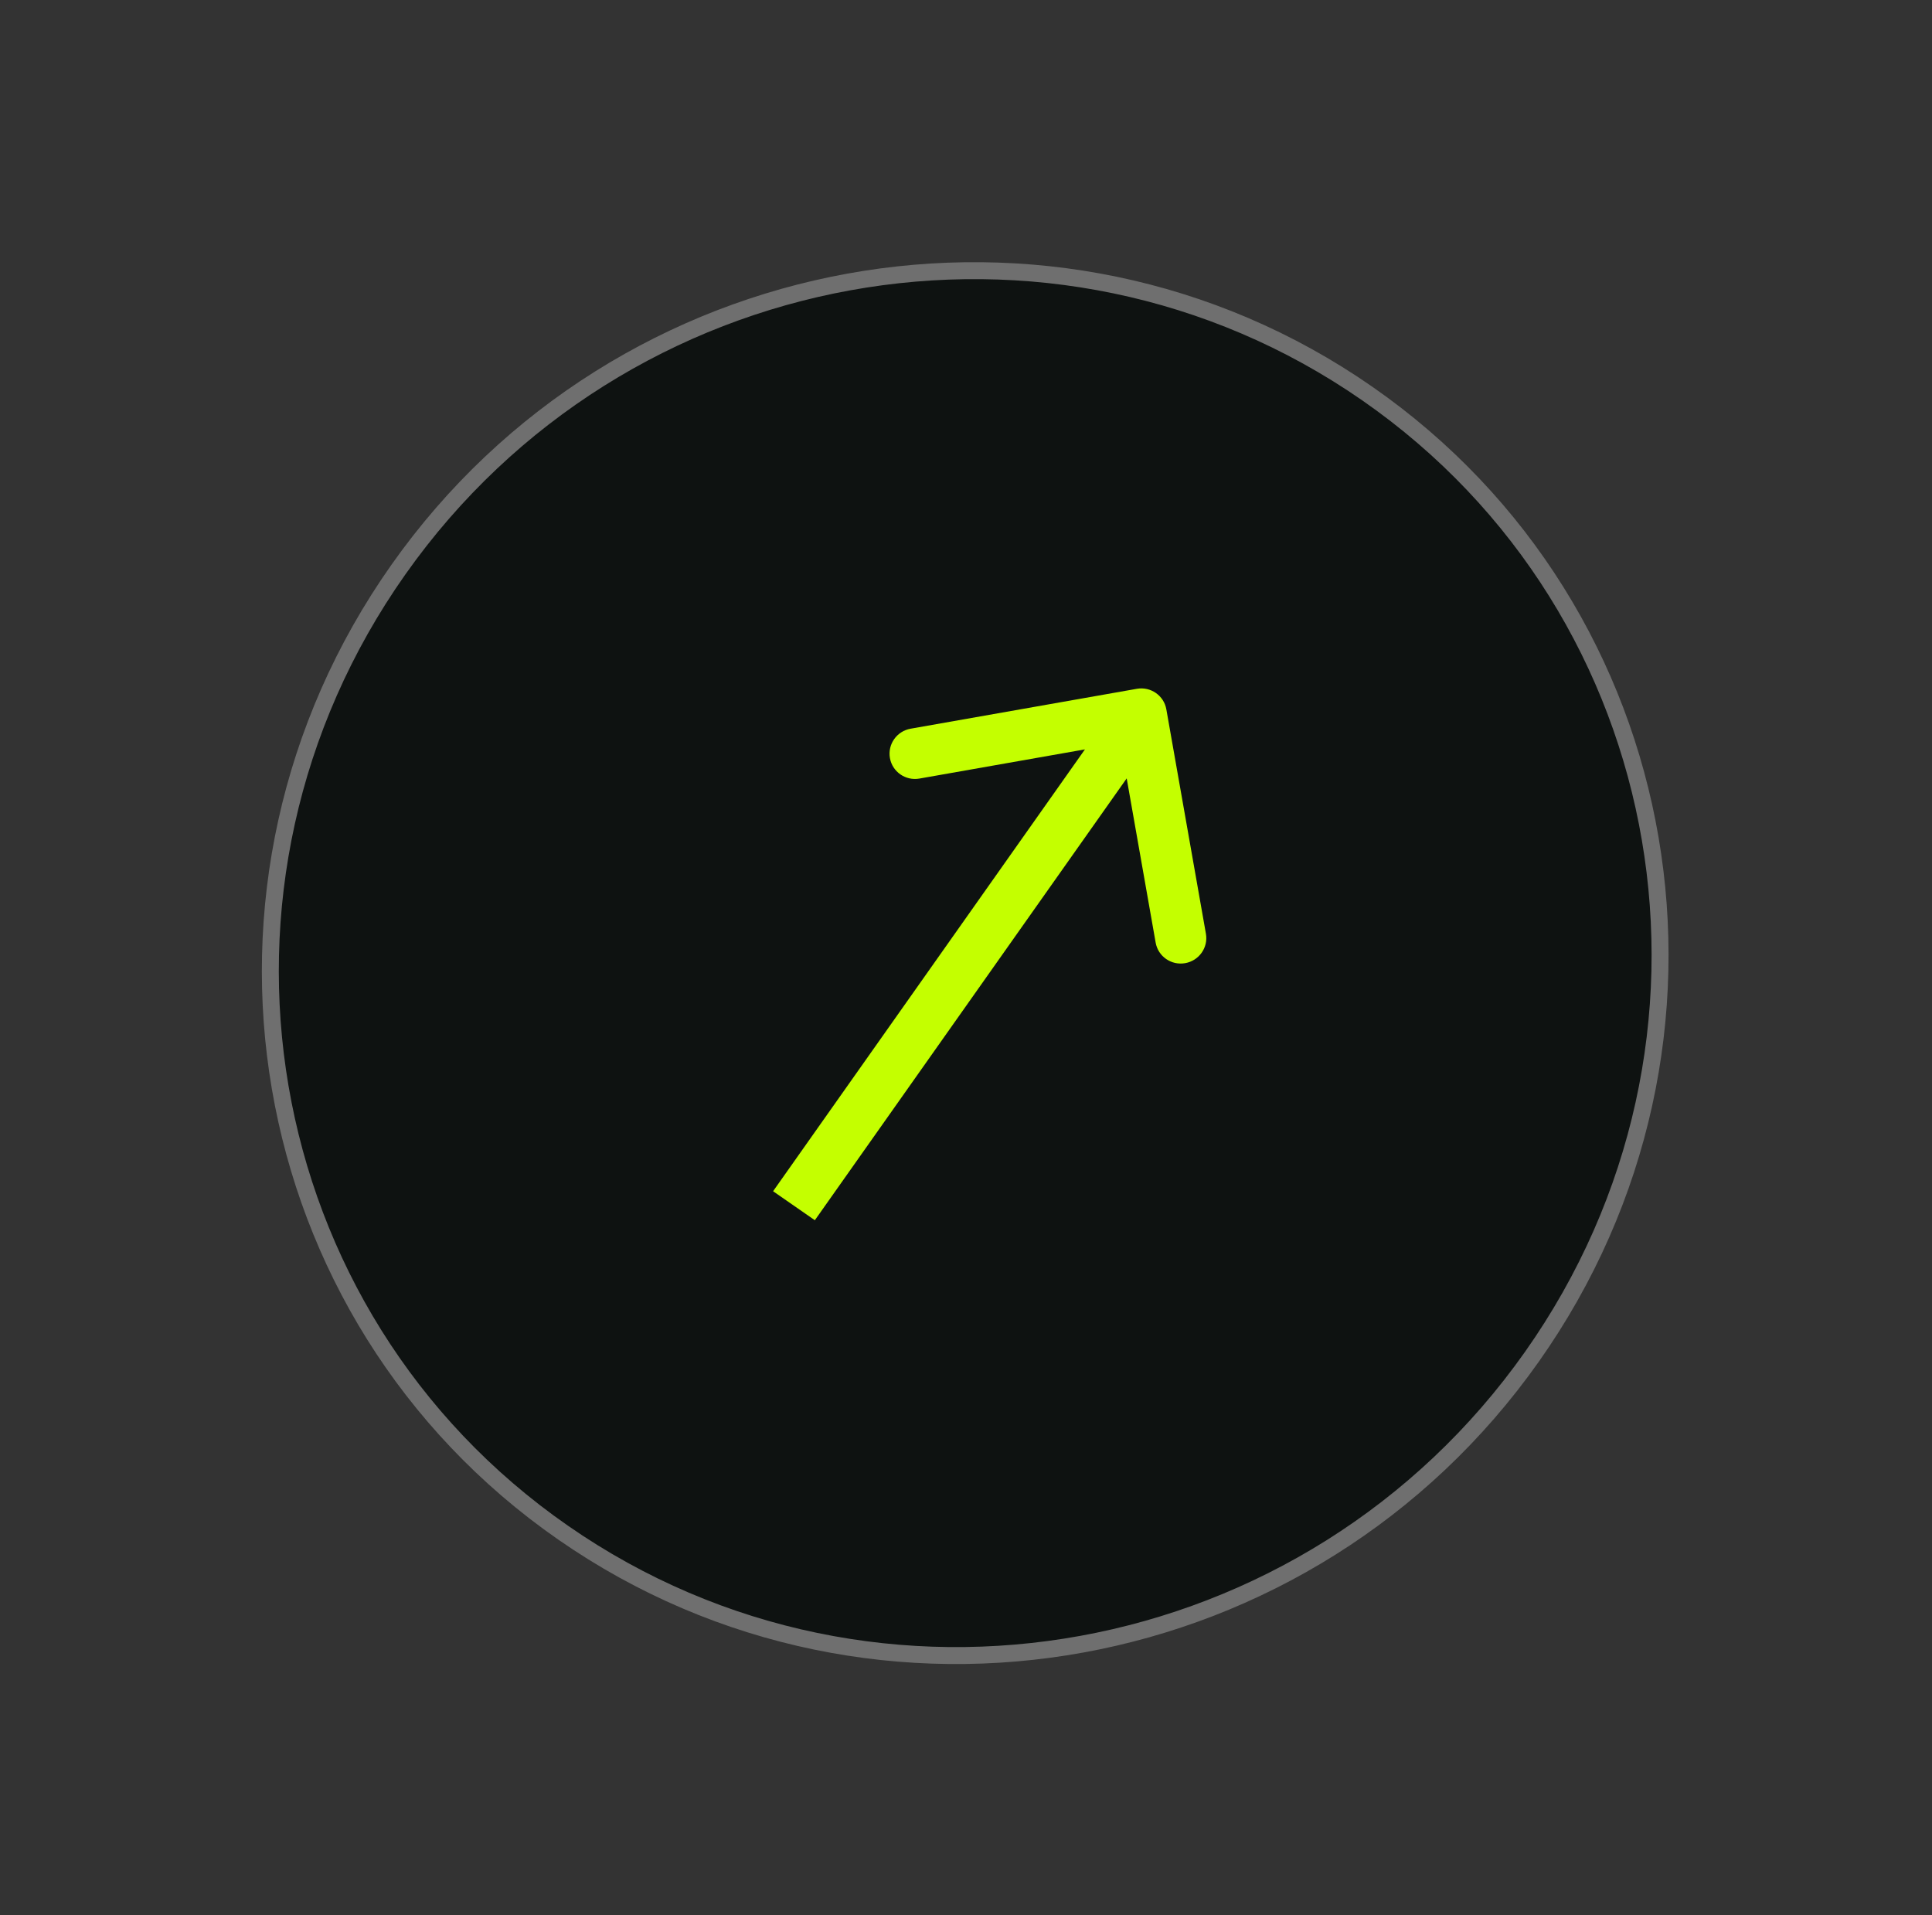 <svg width="114" height="113" viewBox="0 0 114 113" fill="none" xmlns="http://www.w3.org/2000/svg">
<rect x="0" y="0" width="114" height="113" fill="#333333" stroke="none"/>
<path d="M80.675 23.22C62.203 10.389 36.612 15.043 23.514 33.602C10.416 52.16 14.759 77.608 33.231 90.439C51.703 103.271 77.293 98.616 90.392 80.058C103.49 61.5 99.147 36.052 80.675 23.22Z" fill="#0E1211" stroke="#6F6F6F"/>
<path d="M68.821 41.854C68.678 41.041 67.898 40.499 67.079 40.644L53.734 42.997C52.916 43.141 52.368 43.917 52.511 44.73C52.654 45.543 53.434 46.085 54.253 45.94L66.115 43.849L68.191 55.622C68.334 56.435 69.114 56.977 69.933 56.832C70.752 56.688 71.3 55.912 71.157 55.099L68.821 41.854ZM48.081 72.001L68.57 42.971L66.106 41.26L45.617 70.29L48.081 72.001Z" fill="#C4FF00"/>
</svg>
